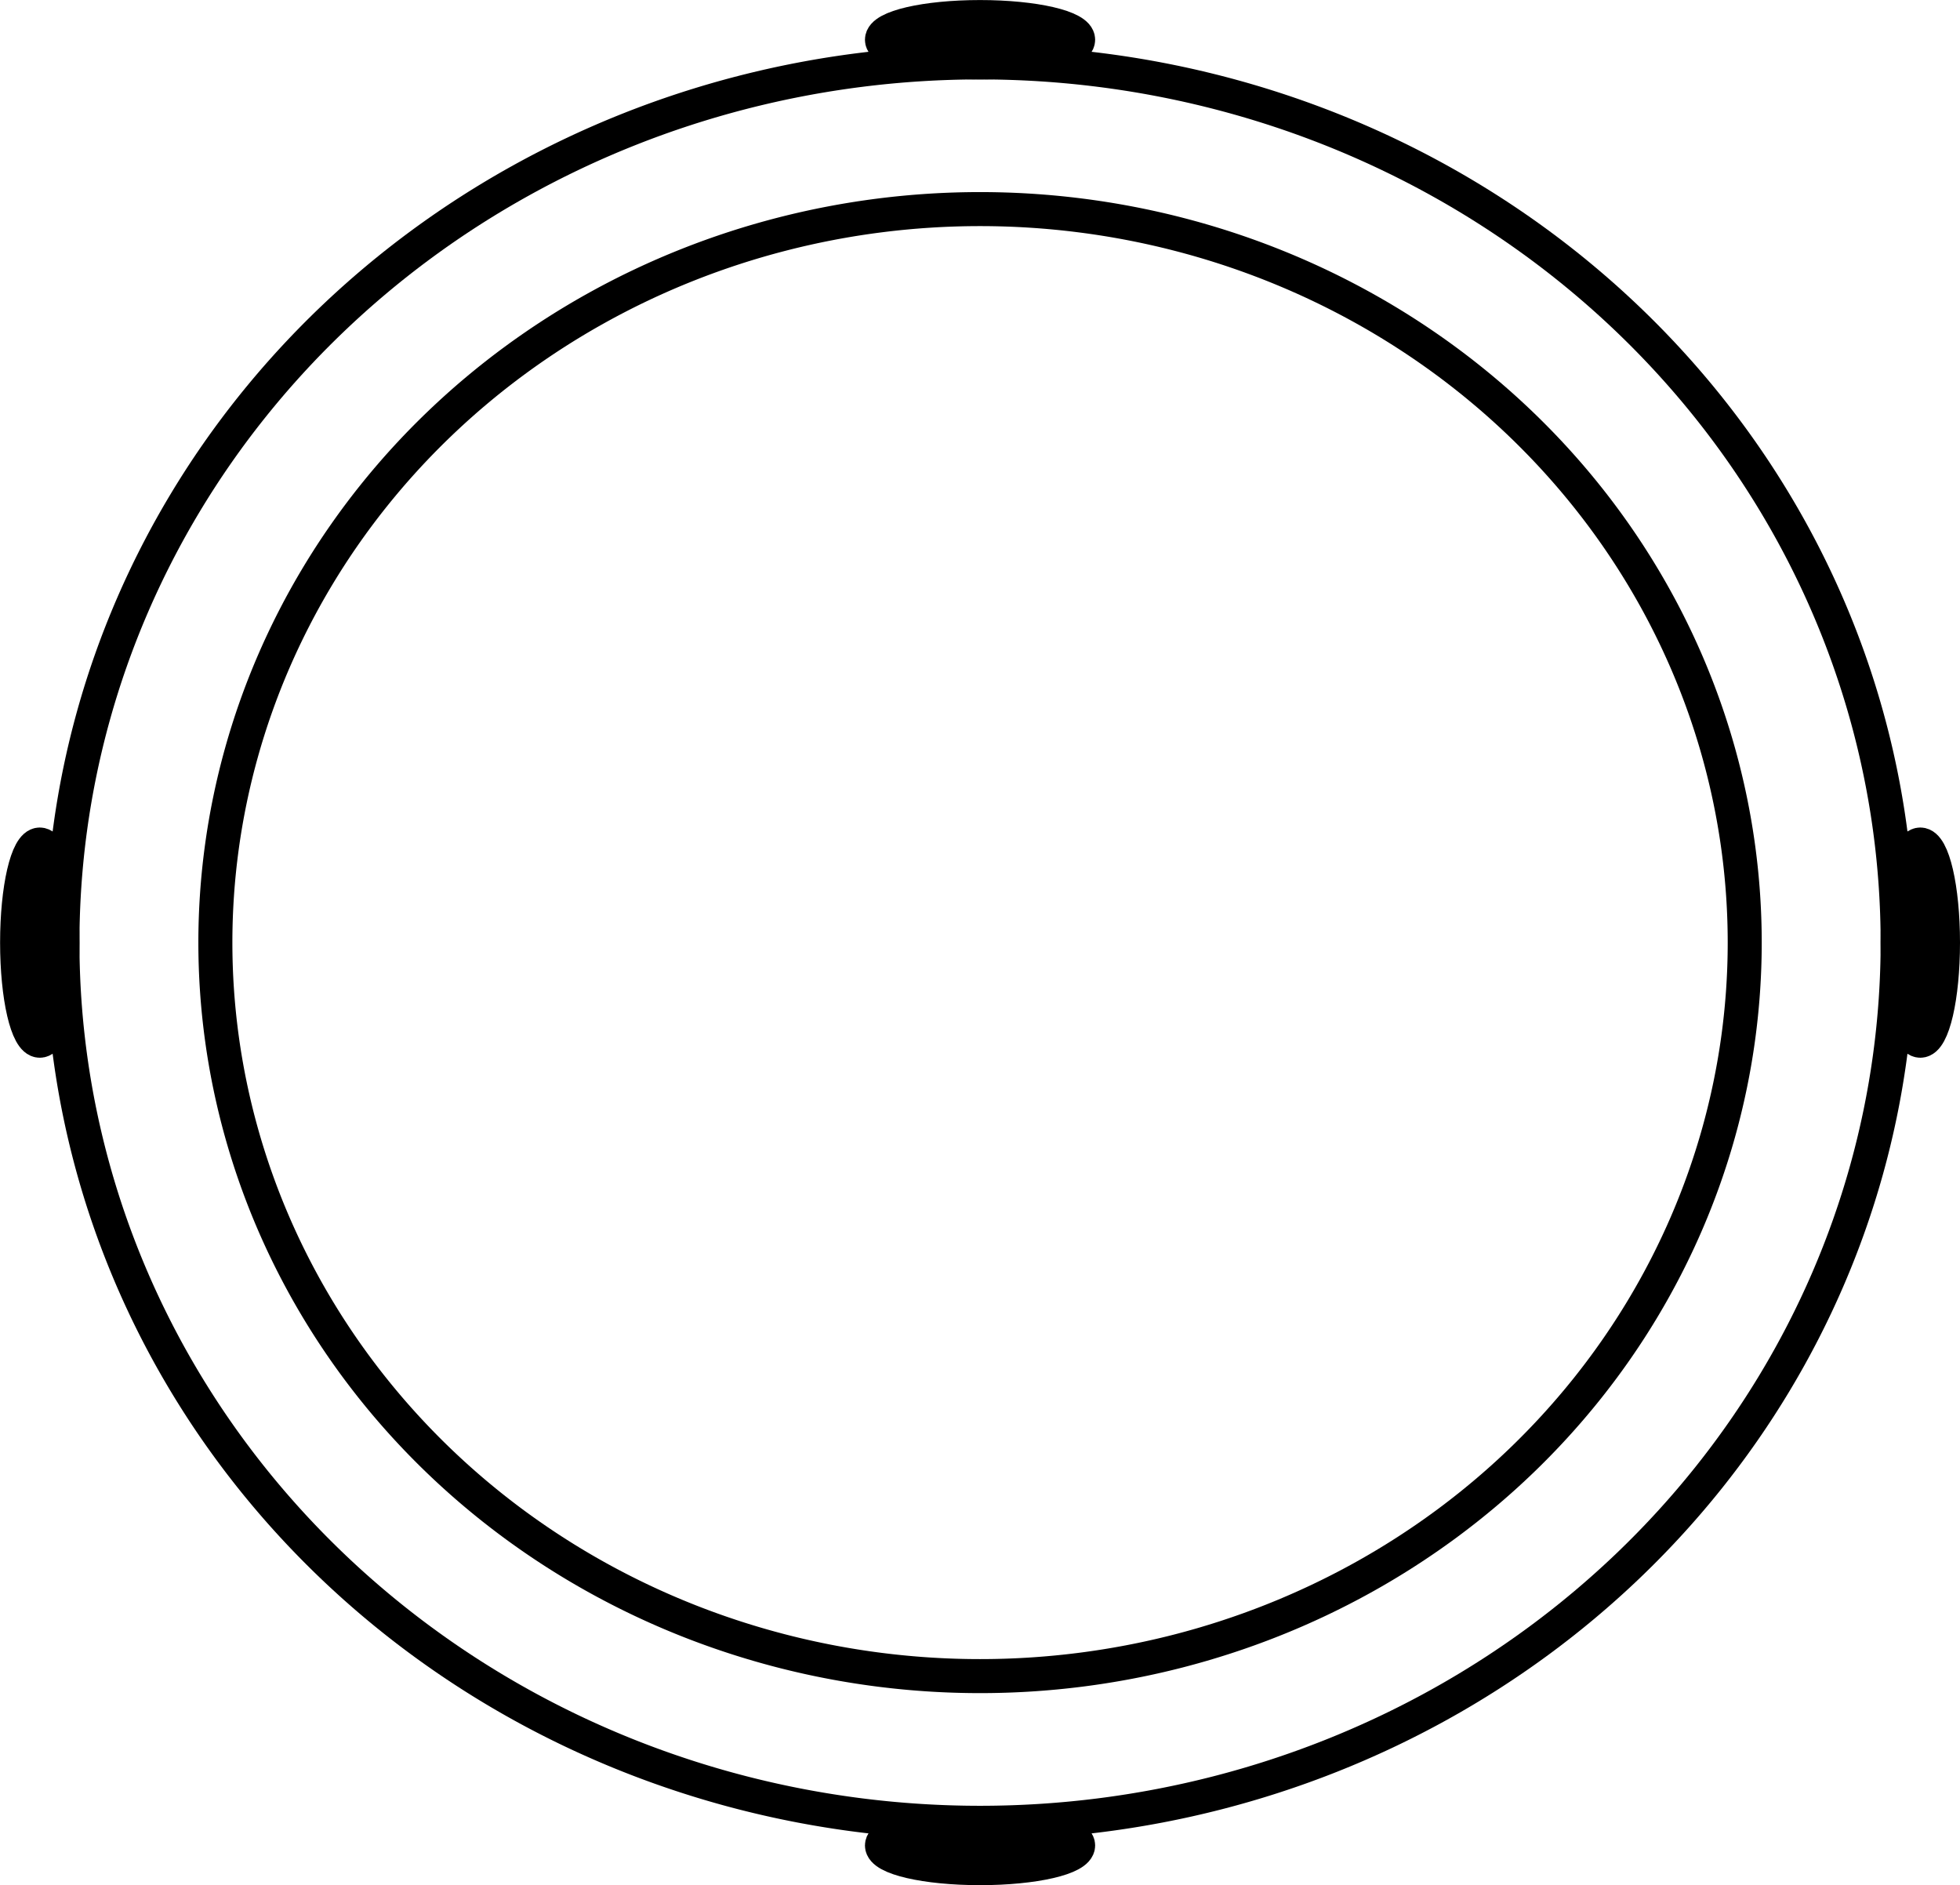 <?xml version="1.0" encoding="UTF-8" standalone="no"?>
<!-- Created with Inkscape (http://www.inkscape.org/) -->

<svg
   width="21.609mm"
   height="20.781mm"
   viewBox="0 0 21.609 20.781"
   version="1.1"
   id="svg1"
   xml:space="preserve"
   sodipodi:docname="Lamp.svg"
   inkscape:version="1.3.1 (91b66b0, 2023-11-16)"
   xmlns:inkscape="http://www.inkscape.org/namespaces/inkscape"
   xmlns:sodipodi="http://sodipodi.sourceforge.net/DTD/sodipodi-0.dtd"
   xmlns:xlink="http://www.w3.org/1999/xlink"
   xmlns="http://www.w3.org/2000/svg"
   xmlns:svg="http://www.w3.org/2000/svg"><sodipodi:namedview
     id="namedview1"
     pagecolor="#505050"
     bordercolor="#eeeeee"
     borderopacity="1"
     inkscape:showpageshadow="0"
     inkscape:pageopacity="0"
     inkscape:pagecheckerboard="0"
     inkscape:deskcolor="#505050"
     inkscape:document-units="mm"
     inkscape:zoom="0.015610417"
     inkscape:cx="2690.5111"
     inkscape:cy="2562.3916"
     inkscape:window-width="2048"
     inkscape:window-height="1252"
     inkscape:window-x="0"
     inkscape:window-y="28"
     inkscape:window-maximized="0"
     inkscape:current-layer="svg1" /><defs
     id="defs1"><linearGradient
       id="swatch1"><stop
         style="stop-color:#000000;stop-opacity:1;"
         offset="0"
         id="stop1" /></linearGradient><linearGradient
       xlink:href="#swatch1"
       id="linearGradient14"
       gradientUnits="userSpaceOnUse"
       gradientTransform="matrix(1.125,0,0,1.125,-5.722,-23.29)"
       x1="84.07"
       y1="54.432"
       x2="114.31"
       y2="54.432" /><linearGradient
       xlink:href="#swatch1"
       id="linearGradient15"
       gradientUnits="userSpaceOnUse"
       gradientTransform="matrix(1.35,0,0,1.35,-28.04,-35.537)"
       x1="84.07"
       y1="54.432"
       x2="114.31"
       y2="54.432" /></defs><g
     id="layer1"
     transform="translate(-1291.518,-1323.382)"><g
       id="g1-02"
       transform="matrix(0.5,0,0,0.5,1249.39,1314.8)"><path
         id="ellipse1-3-32"
         style="fill-opacity:0;stroke:url(#linearGradient14);stroke-width:0.75"
         d="M 122.727,37.946 A 16.861,16.171 0 0 1 105.866,54.117 16.861,16.171 0 0 1 89.005,37.946 16.861,16.171 0 0 1 105.866,21.774 16.861,16.171 0 0 1 122.727,37.946 Z" /><path
         id="ellipse1-3-3-7"
         style="fill-opacity:0;stroke:url(#linearGradient15);stroke-width:0.75;stroke-dasharray:none"
         d="M 126.099,37.946 A 20.233,19.405 0 0 1 105.866,57.351 20.233,19.405 0 0 1 85.633,37.946 20.233,19.405 0 0 1 105.866,18.54 20.233,19.405 0 0 1 126.099,37.946 Z" /><ellipse
         style="fill:#000000;stroke:#000000;stroke-width:0.75"
         id="path1-1"
         cx="105.866"
         cy="18.04"
         rx="2.163"
         ry="0.5" /><ellipse
         style="fill:#000000;stroke:#000000;stroke-width:0.75"
         id="path1-83"
         cx="37.946"
         cy="-126.599"
         rx="2.163"
         ry="0.5"
         transform="rotate(90)" /><ellipse
         style="fill:#000000;stroke:#000000;stroke-width:0.75"
         id="path1-3-0"
         cx="37.946"
         cy="-85.133"
         rx="2.163"
         ry="0.5"
         transform="rotate(90)" /><ellipse
         style="fill:#000000;stroke:#000000;stroke-width:0.75"
         id="path1-8-0"
         cx="105.866"
         cy="57.851"
         rx="2.163"
         ry="0.5" /></g></g><style
     id="style6">
.measure-arrow
{
}
.measure-label
{

}
.measure-line
{
}</style><style
     id="style6-8">
.measure-arrow
{
}
.measure-label
{

}
.measure-line
{
}</style><style
     id="style6-5">
.measure-arrow
{
}
.measure-label
{

}
.measure-line
{
}</style><style
     id="style6-7">
.measure-arrow
{
}
.measure-label
{

}
.measure-line
{
}</style><style
     id="style6-9">
.measure-arrow
{
}
.measure-label
{

}
.measure-line
{
}</style><style
     id="style6-6">
.measure-arrow
{
}
.measure-label
{

}
.measure-line
{
}</style><style
     id="style6-1">
.measure-arrow
{
}
.measure-label
{

}
.measure-line
{
}</style><style
     id="style6-10">
.measure-arrow
{
}
.measure-label
{

}
.measure-line
{
}</style><style
     id="style6-11">
.measure-arrow
{
}
.measure-label
{

}
.measure-line
{
}</style><style
     id="style6-77">
.measure-arrow
{
}
.measure-label
{

}
.measure-line
{
}</style><style
     id="style6-13">
.measure-arrow
{
}
.measure-label
{

}
.measure-line
{
}</style><style
     id="style6-76">
.measure-arrow
{
}
.measure-label
{

}
.measure-line
{
}</style><style
     id="style6-3">
.measure-arrow
{
}
.measure-label
{

}
.measure-line
{
}</style><style
     id="style6-17">
.measure-arrow
{
}
.measure-label
{

}
.measure-line
{
}</style><style
     id="style6-52">
.measure-arrow
{
}
.measure-label
{

}
.measure-line
{
}</style><style
     id="style6-14">
.measure-arrow
{
}
.measure-label
{

}
.measure-line
{
}</style></svg>
